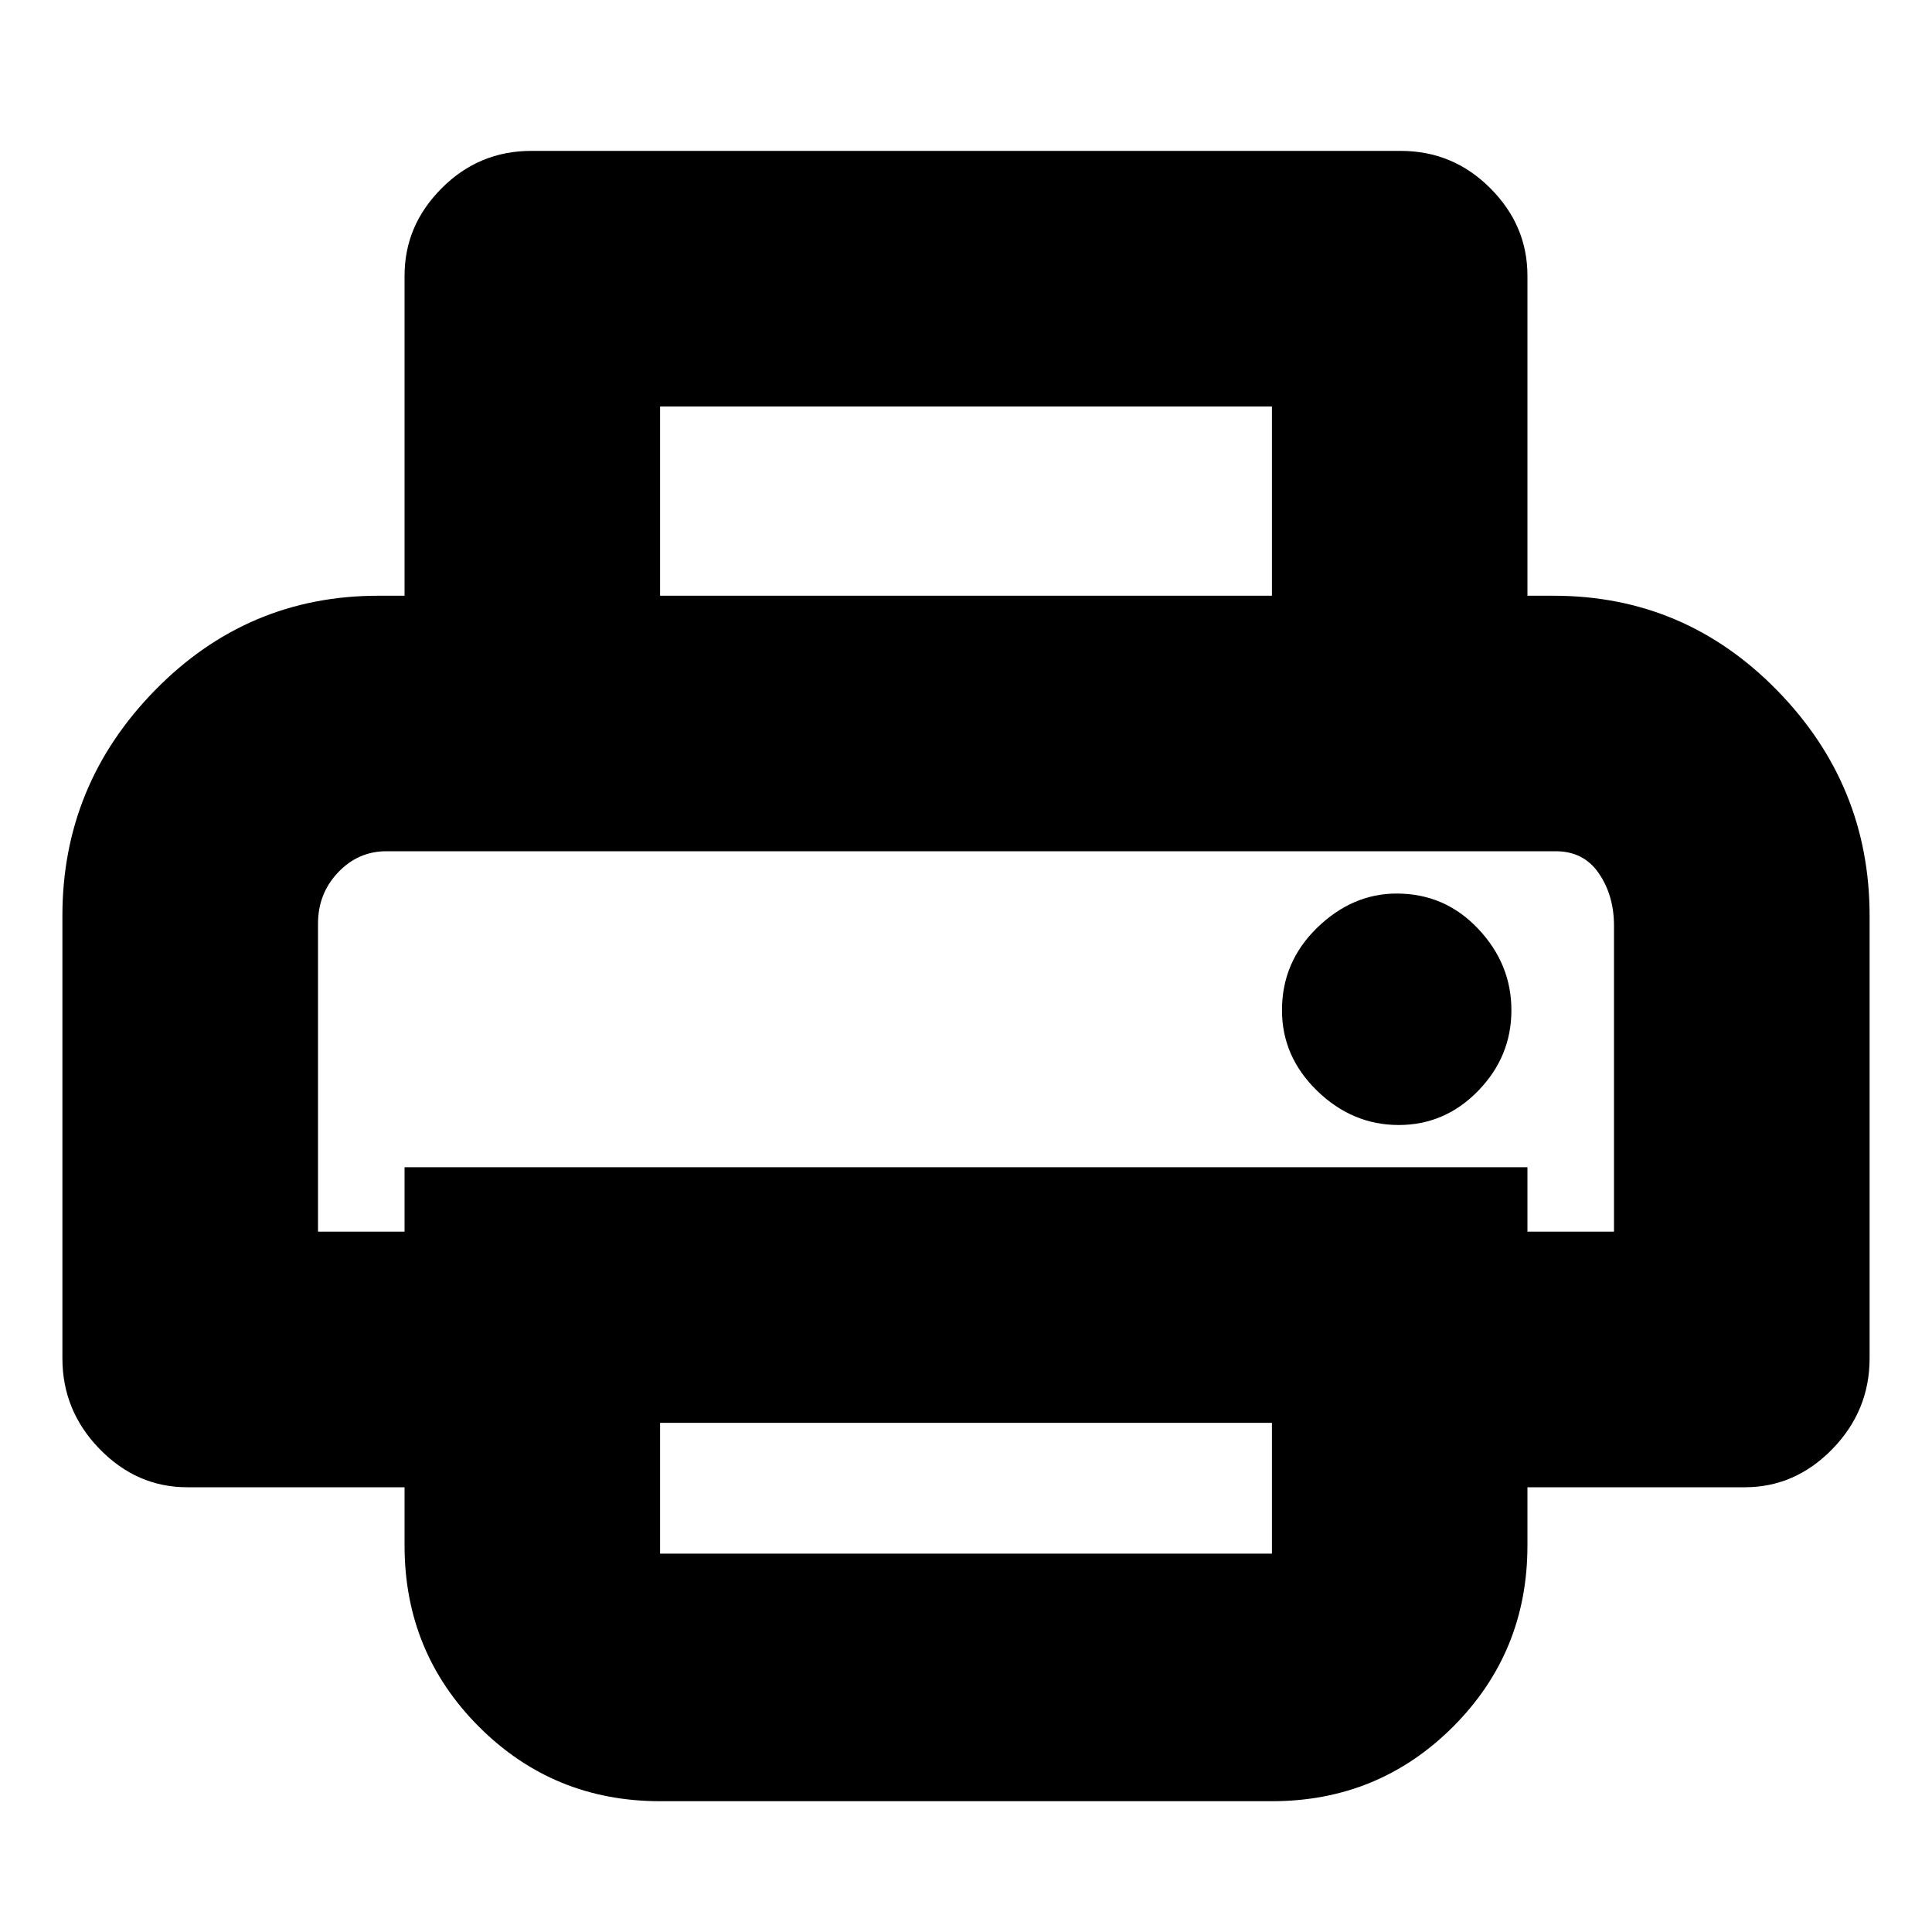 <svg xmlns="http://www.w3.org/2000/svg" height="20" width="20"><path d="M13.167 6.167V4.208H6.833v1.959H4.188V2.854q0-.521.385-.906.385-.386.927-.386h9q.542 0 .927.386.385.385.385.906v3.313ZM3.292 8.812h13.416H4.354Zm11.187 2.834q.479 0 .823-.354t.344-.834q0-.479-.344-.843-.344-.365-.844-.365-.458 0-.823.354-.364.354-.364.854 0 .48.364.834.365.354.844.354Zm-7.646 4.437h6.334v-1.354H6.833v1.354Zm0 2.563q-1.104 0-1.875-.771-.77-.771-.77-1.875v-.604h-2.25q-.521 0-.907-.396-.385-.396-.385-.938V9.479q0-1.354.958-2.333.958-.979 2.313-.979h12.166q1.355 0 2.313.979.958.979.958 2.333v4.583q0 .542-.385.938-.386.396-.907.396h-2.25V16q0 1.104-.77 1.875-.771.771-1.875.771Zm9.875-5.896V9.583q0-.312-.156-.541-.156-.23-.448-.23H4q-.292 0-.5.219-.208.219-.208.531v3.188h.896v-.667h11.624v.667Z"/></svg>